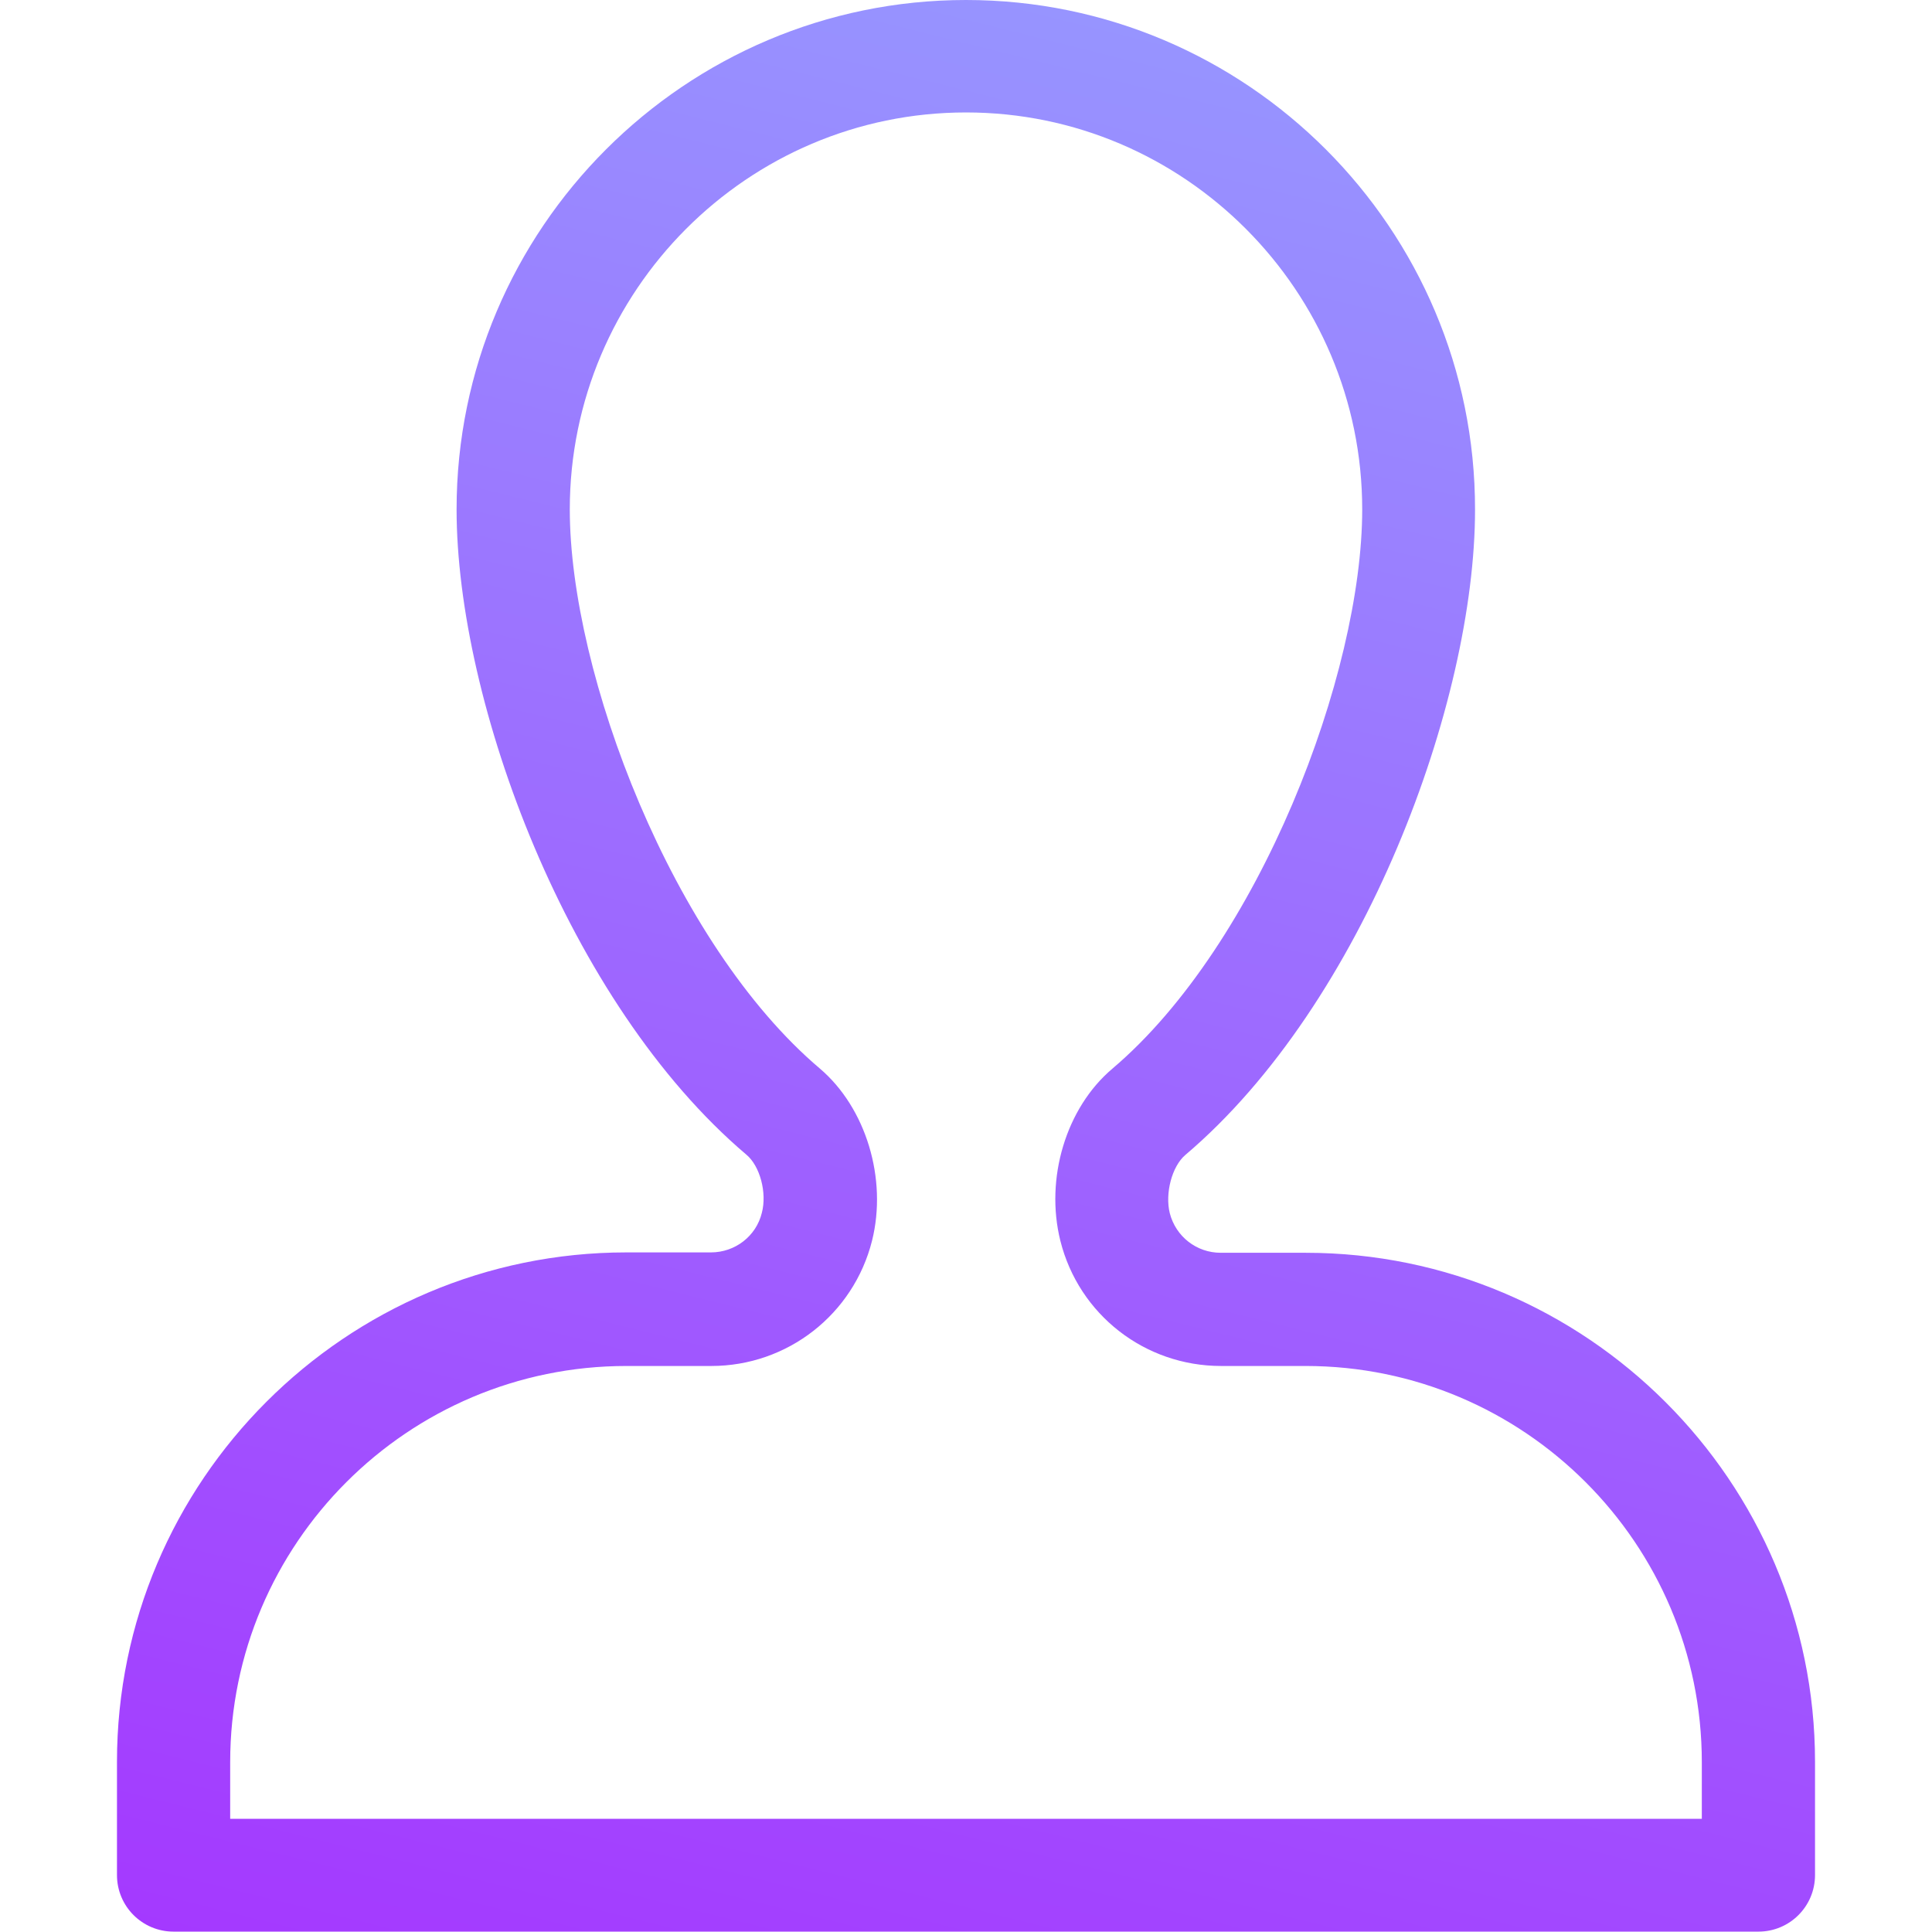 <?xml version="1.0" encoding="utf-8"?>
<!-- Generator: Adobe Illustrator 22.1.0, SVG Export Plug-In . SVG Version: 6.00 Build 0)  -->
<svg version="1.1" id="Capa_1" xmlns="http://www.w3.org/2000/svg" xmlns:xlink="http://www.w3.org/1999/xlink" x="0px" y="0px"
	 viewBox="0 0 512 512" style="enable-background:new 0 0 512 512;" xml:space="preserve">
<style type="text/css">
	.st0{fill:url(#SVGID_1_);}
</style>
<g>
	<g>
		<linearGradient id="SVGID_1_" gradientUnits="userSpaceOnUse" x1="234.824" y1="559.542" x2="368.381" y2="23.871">
			<stop  offset="0" style="stop-color:#A439FF"/>
			<stop  offset="1" style="stop-color:#9794FF"/>
		</linearGradient>
		<path class="st0" d="M346,332h-22.5c-6.4,0-11.9-4.3-13.5-10.5c-1.3-5.3,0.6-12.4,4.1-15.4c47.4-40.2,76.8-120.1,76.8-171
			C391,60.6,330.4,0,256,0S121,60.6,121,135c0,50.9,29.4,130.8,76.8,171c3.6,3,5.5,10.1,4.1,15.4c-1.5,6.2-7.1,10.5-13.5,10.5H166
			c-74.4,0-135,60.6-135,135v30c0,8.3,6.7,15,15,15h420c8.3,0,15-6.7,15-15v-30C481,392.6,420.4,332,346,332z M451,482H61v-15
			c0-57.9,47.1-105,105-105h22.5c20.2,0,37.7-13.7,42.6-33.2c4.1-16.4-1.6-35.2-13.8-45.6C178.2,250.1,151,178.5,151,135
			c0-57.9,47.1-105.2,105-105.2S361,77.1,361,135c0,43.5-27.2,115.1-66.2,148.2c-12.3,10.4-17.9,29.1-13.8,45.6
			c4.9,19.6,22.4,33.2,42.6,33.2H346c57.9,0,105,47.1,105,105V482z"/>
	</g>
</g>
</svg>

